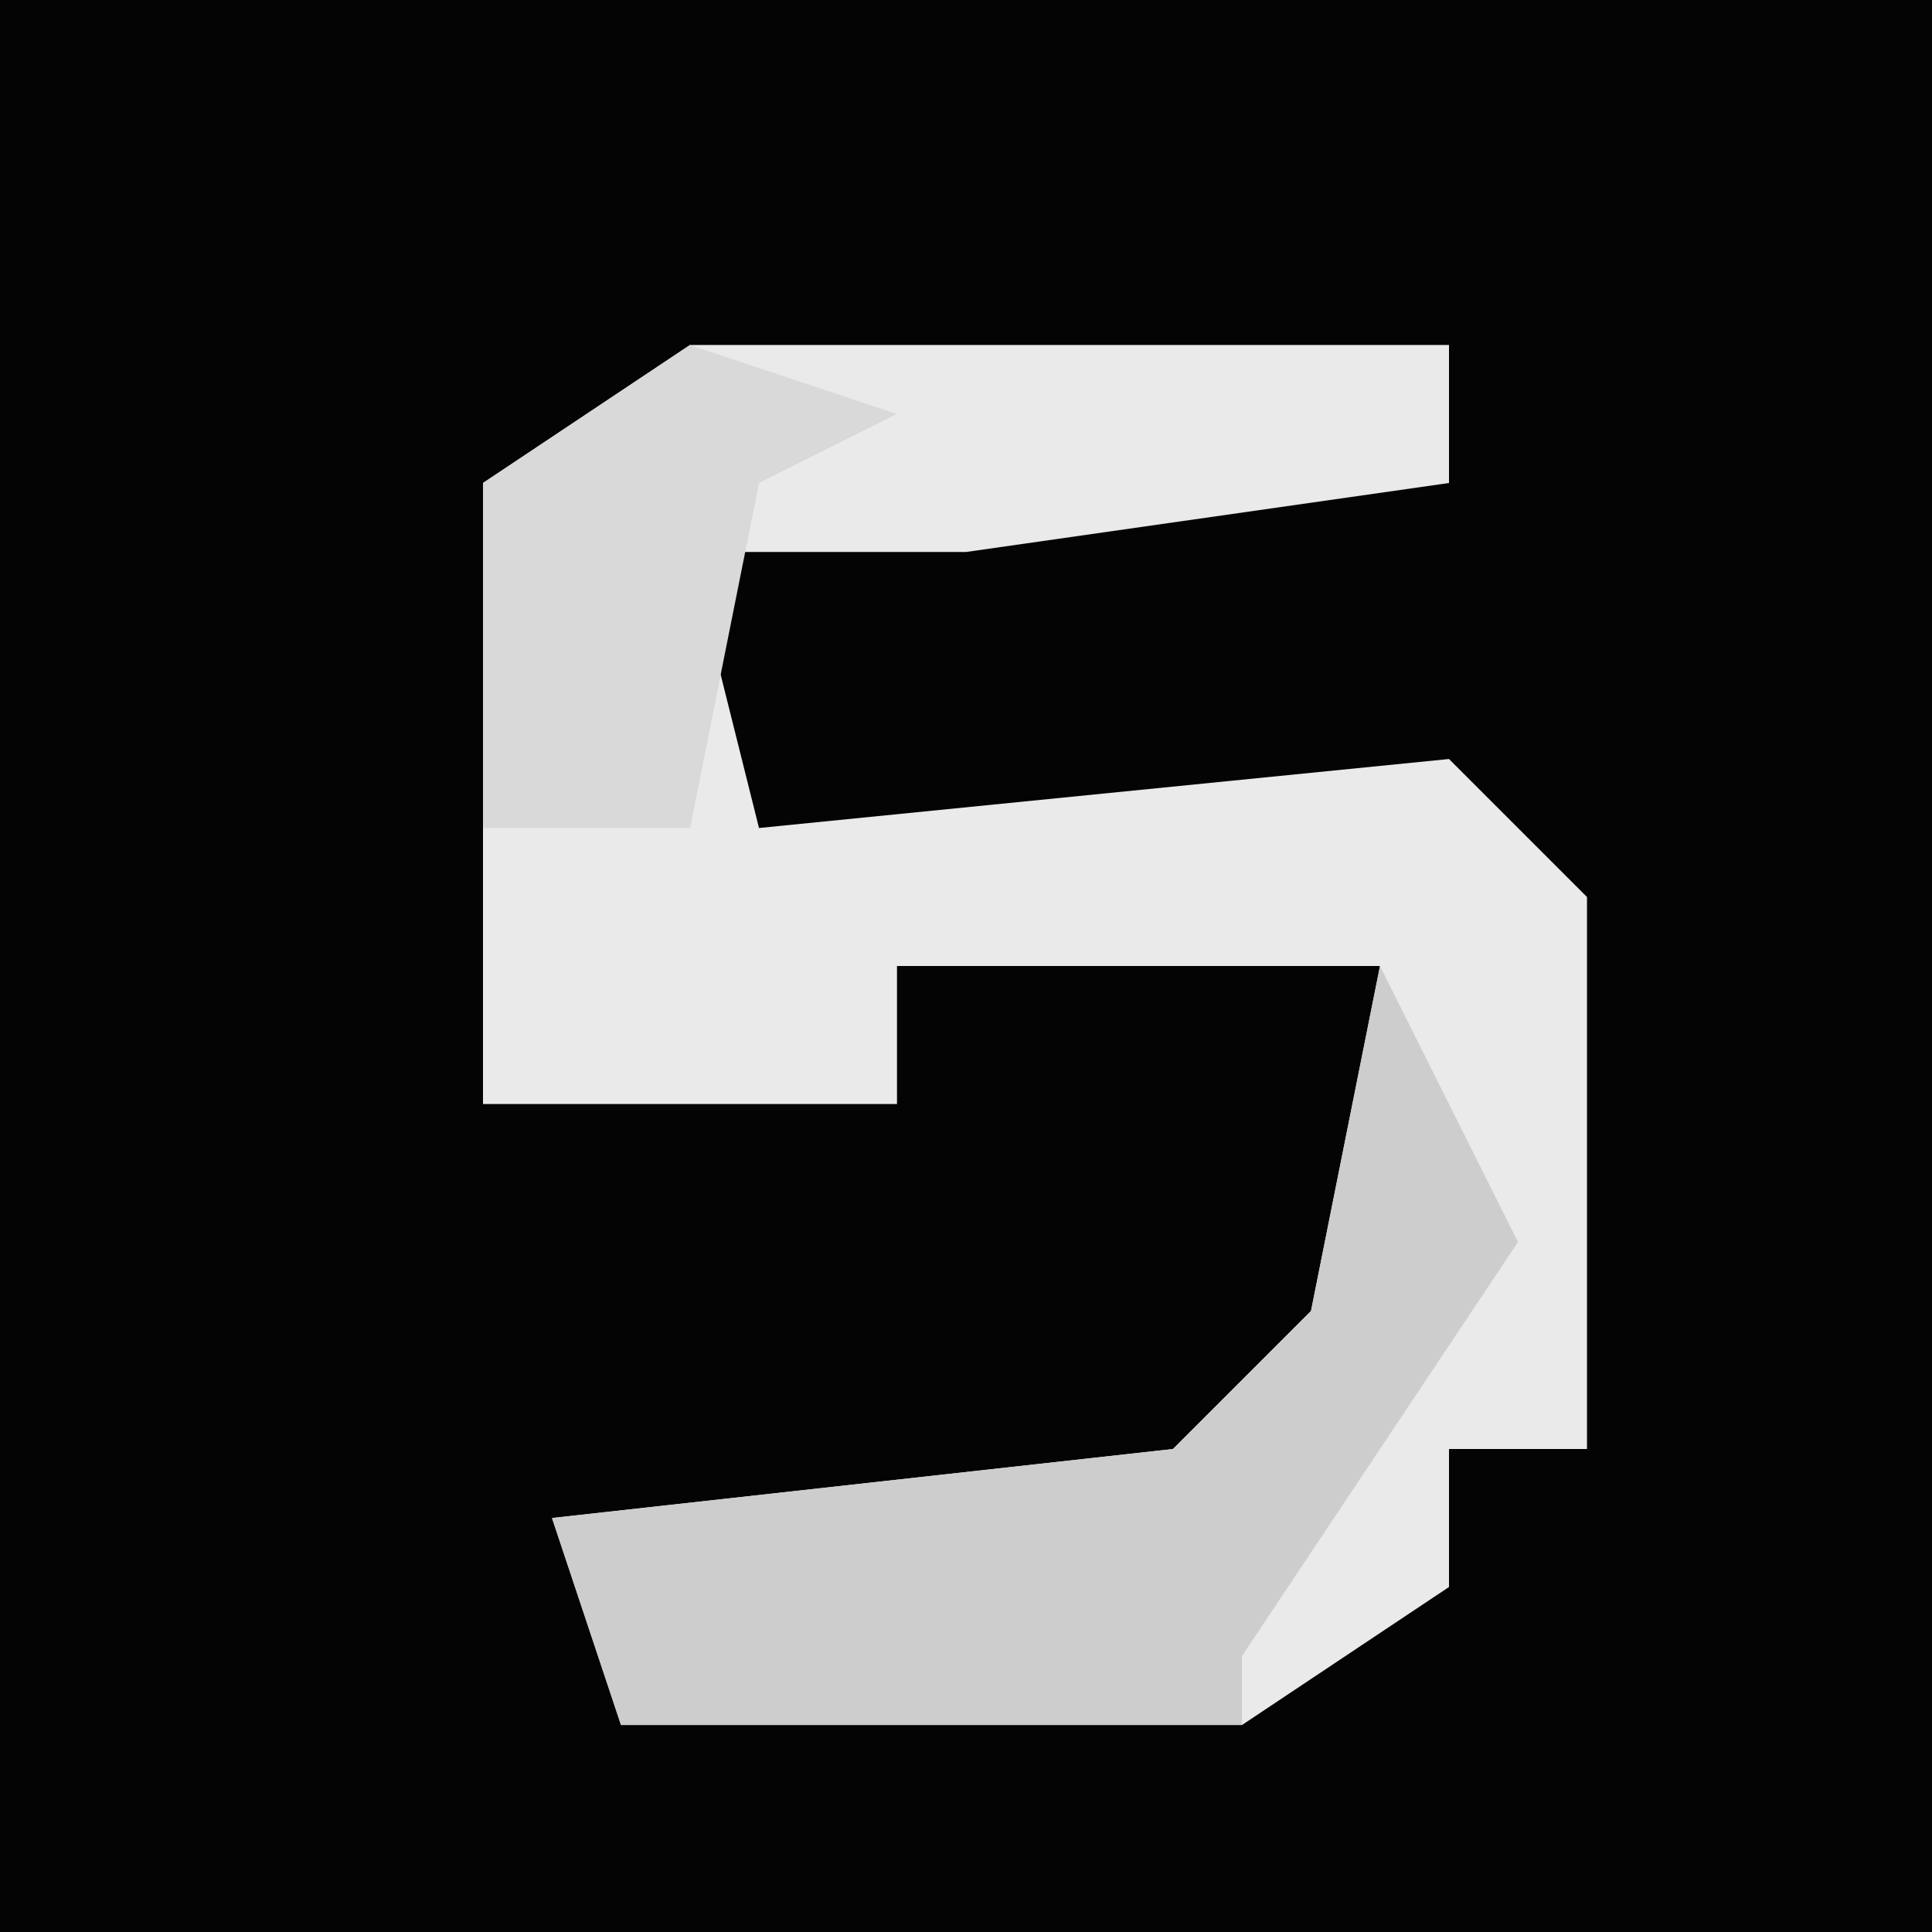 <?xml version="1.0" encoding="UTF-8"?>
<svg version="1.1" xmlns="http://www.w3.org/2000/svg" width="28" height="28">
<path d="M0,0 L28,0 L28,28 L0,28 Z " fill="#040404" transform="translate(0,0)"/>
<path d="M0,0 L11,0 L11,2 L4,3 L0,3 L1,7 L11,6 L13,8 L13,16 L11,16 L11,18 L8,20 L-1,20 L-2,17 L7,16 L9,14 L10,9 L3,9 L3,11 L-3,11 L-3,2 Z " fill="#EAEAEA" transform="translate(10,5)"/>
<path d="M0,0 L2,4 L-2,10 L-2,11 L-11,11 L-12,8 L-3,7 L-1,5 Z " fill="#CDCDCD" transform="translate(20,14)"/>
<path d="M0,0 L3,1 L1,2 L0,7 L-3,7 L-3,2 Z " fill="#D9D9D9" transform="translate(10,5)"/>
</svg>
